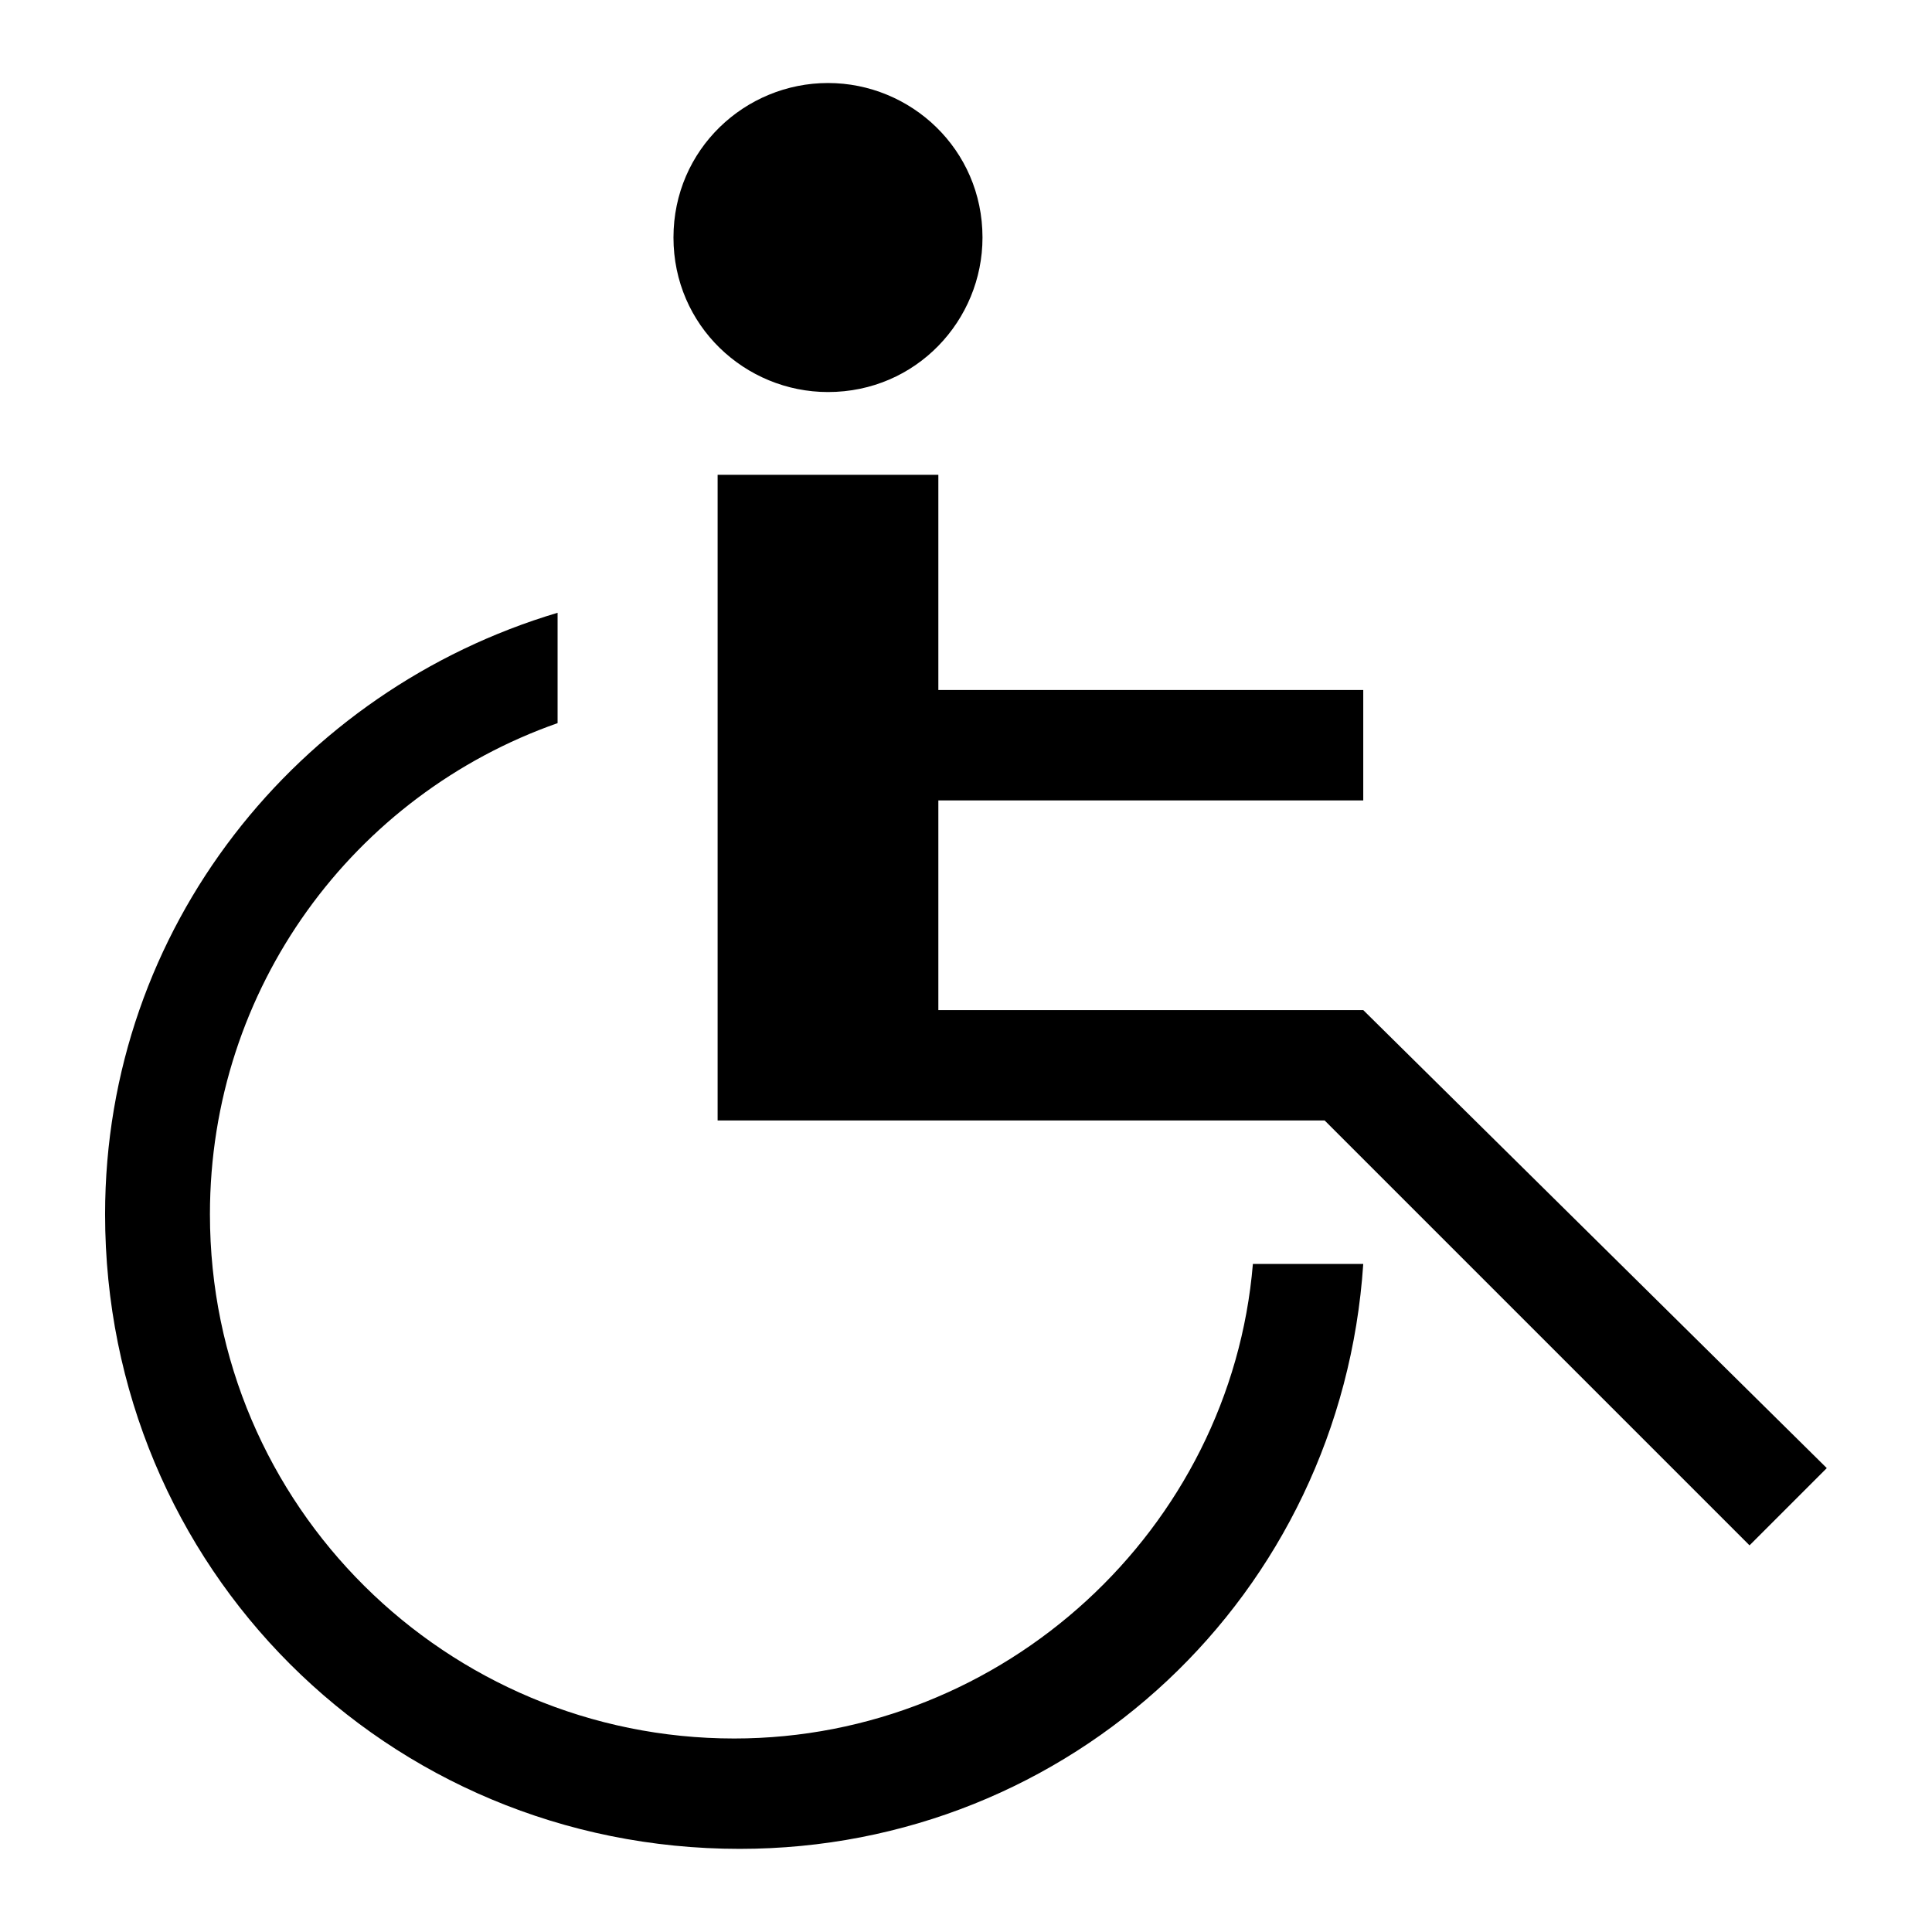 <?xml version="1.0" encoding="utf-8"?>
<svg xmlns="http://www.w3.org/2000/svg" height="256" width="256" viewBox="0 0 256 256">
  <g>
    <path id="path1" transform="rotate(0,128,128) translate(13.925,11) scale(7.312,7.312)  " fill="#000000" d="M8.2,9.6L8.2,11.6C4.5,12.9 1.9,16.4 1.9,20.5 1.9,25.8 6.2,30 11.4,30 16.3,30 20.4,26.2 20.8,21.4L22.8,21.4C22.4,27.4 17.5,32 11.5,32 5.1,32 -9.5129508E-08,26.9 0,20.5 -9.5129508E-08,15.3 3.5,11 8.2,9.6z M11.1,7.1L15.1,7.1 15.1,11 22.8,11 22.8,13 15.1,13 15.1,16.8 22.8,16.8 31.2,25.1 29.8,26.5 22.1,18.8 15.1,18.8 11.1,18.8 11.1,16.8z M13.1,0C14.6,0 15.9,1.2 15.9,2.8 15.9,4.3 14.7,5.6 13.1,5.6 11.6,5.6 10.3,4.4 10.3,2.8 10.3,1.2 11.6,0 13.1,0z" />
  </g>
</svg>

